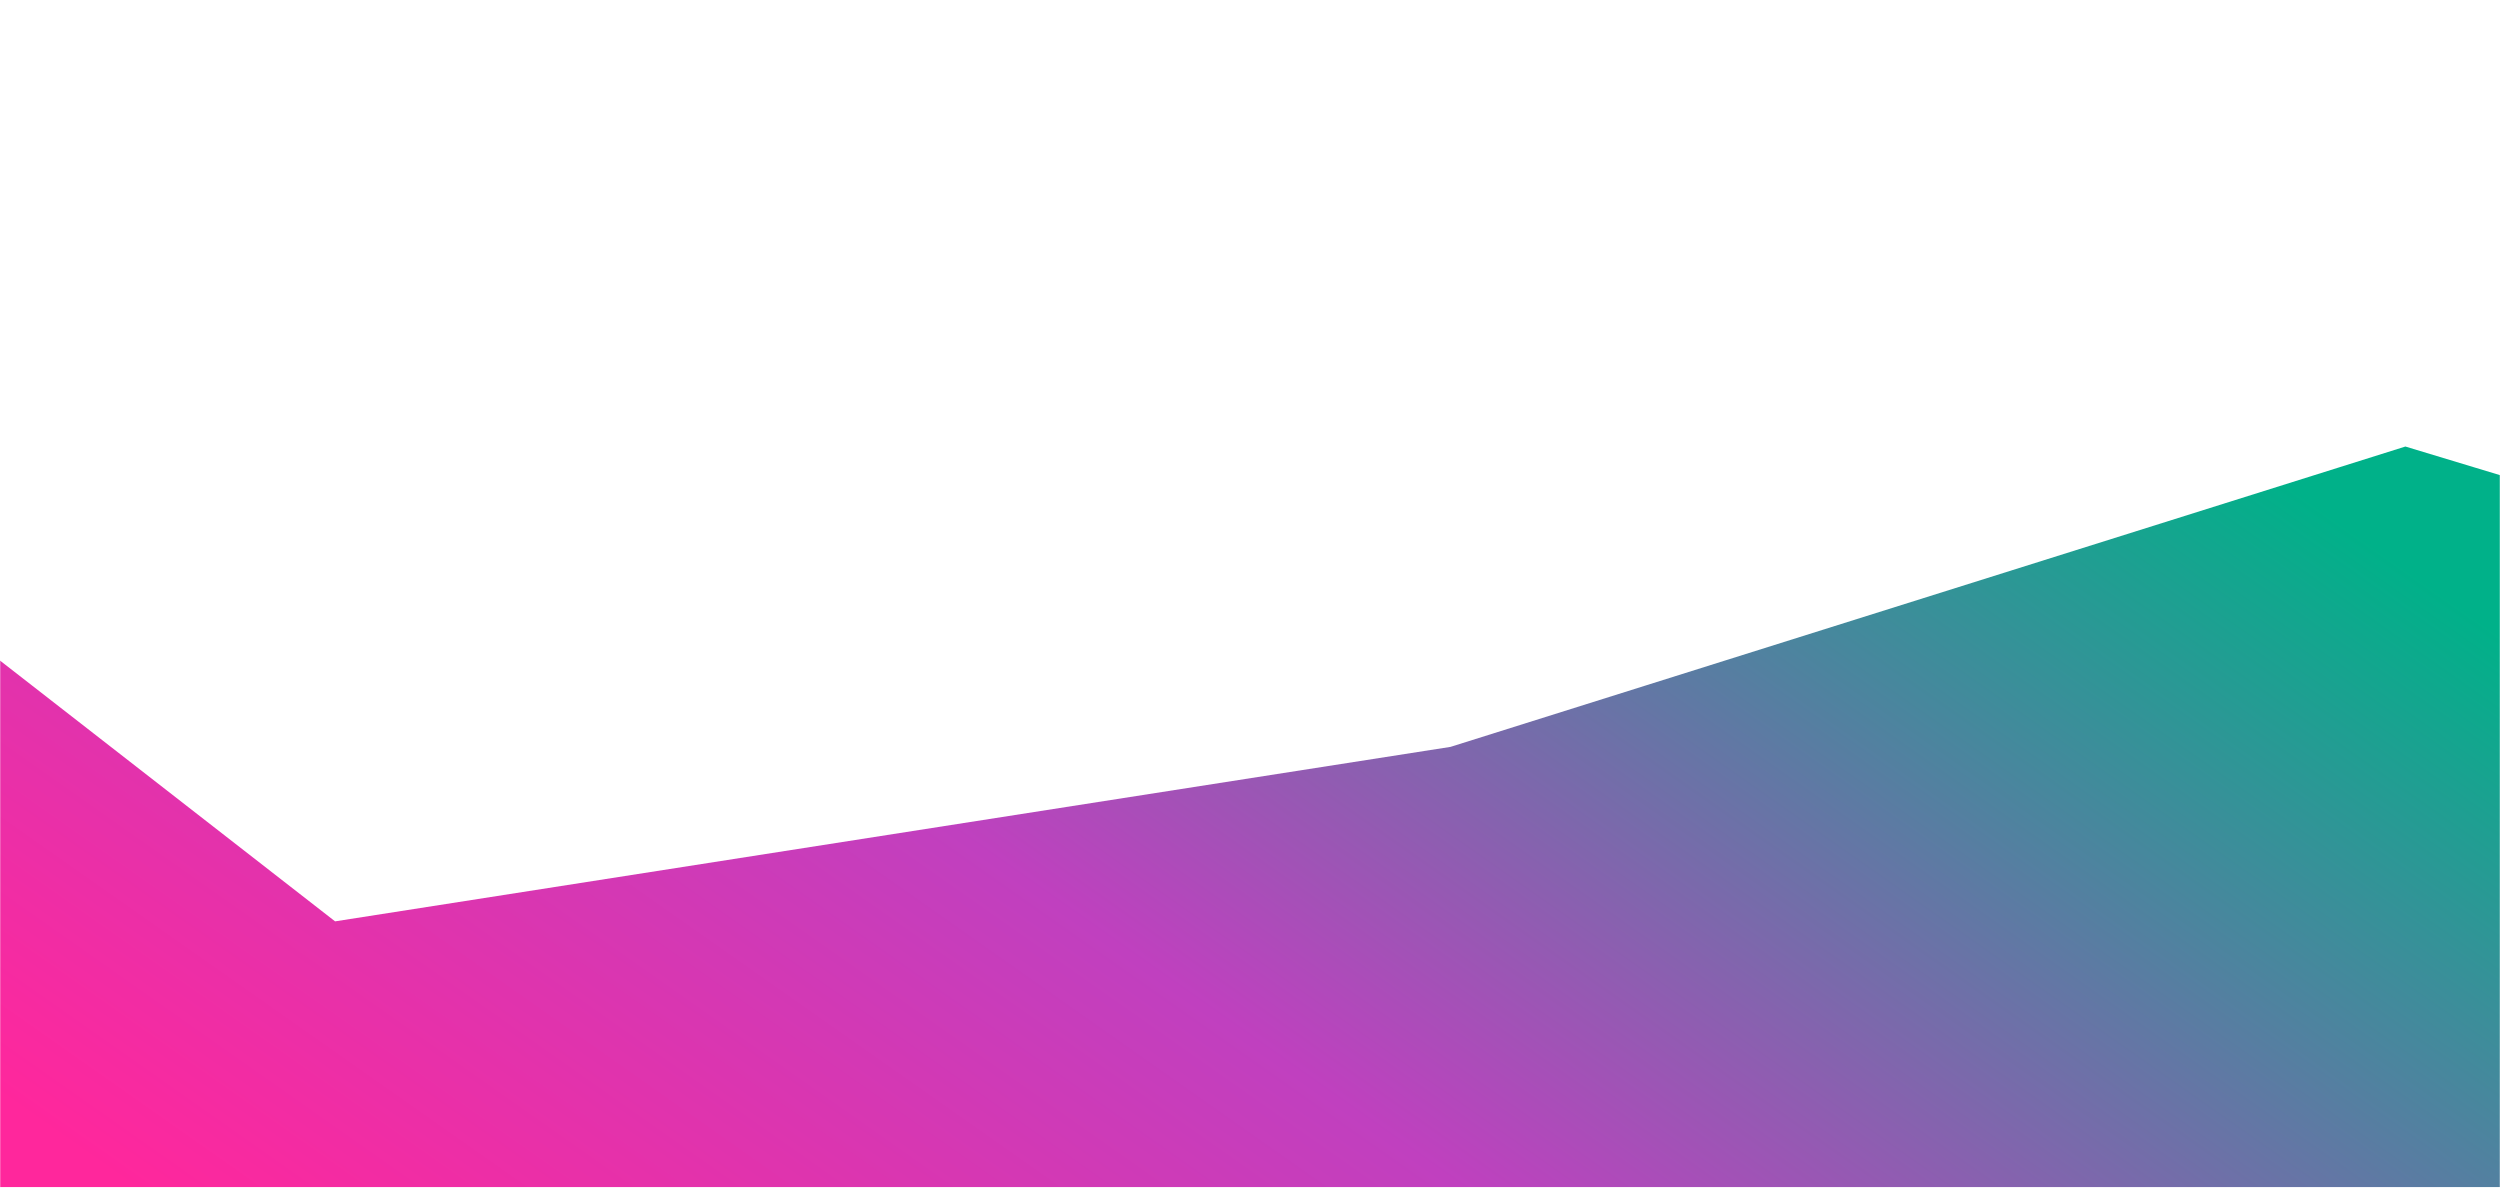 <svg width="1440" height="684" viewBox="0 0 1440 684" fill="none" xmlns="http://www.w3.org/2000/svg">
<mask id="mask0" mask-type="alpha" maskUnits="userSpaceOnUse" x="0" y="0" width="1440" height="684">
<rect width="1440" height="684" fill="#C4C4C4"/>
</mask>
<g mask="url(#mask0)">
<g filter="url(#filter0_f)">
<path d="M193 530.7L-143 269.2V1320.7H2000V646.2L1840 394.7L1385.5 257.2L835.5 430.2L193 530.7Z" fill="url(#paint0_linear)"/>
</g>
</g>
<defs>
<filter id="filter0_f" x="-393" y="7.2" width="2643" height="1563.5" filterUnits="userSpaceOnUse" color-interpolation-filters="sRGB">
<feFlood flood-opacity="0" result="BackgroundImageFix"/>
<feBlend mode="normal" in="SourceGraphic" in2="BackgroundImageFix" result="shape"/>
<feGaussianBlur stdDeviation="125" result="effect1_foregroundBlur"/>
</filter>
<linearGradient id="paint0_linear" x1="1226.36" y1="215.166" x2="624.614" y2="1071.17" gradientUnits="userSpaceOnUse">
<stop stop-color="#00B189"/>
<stop offset="0.578" stop-color="#C040BF"/>
<stop offset="1" stop-color="#FF279C"/>
</linearGradient>
</defs>
</svg>
